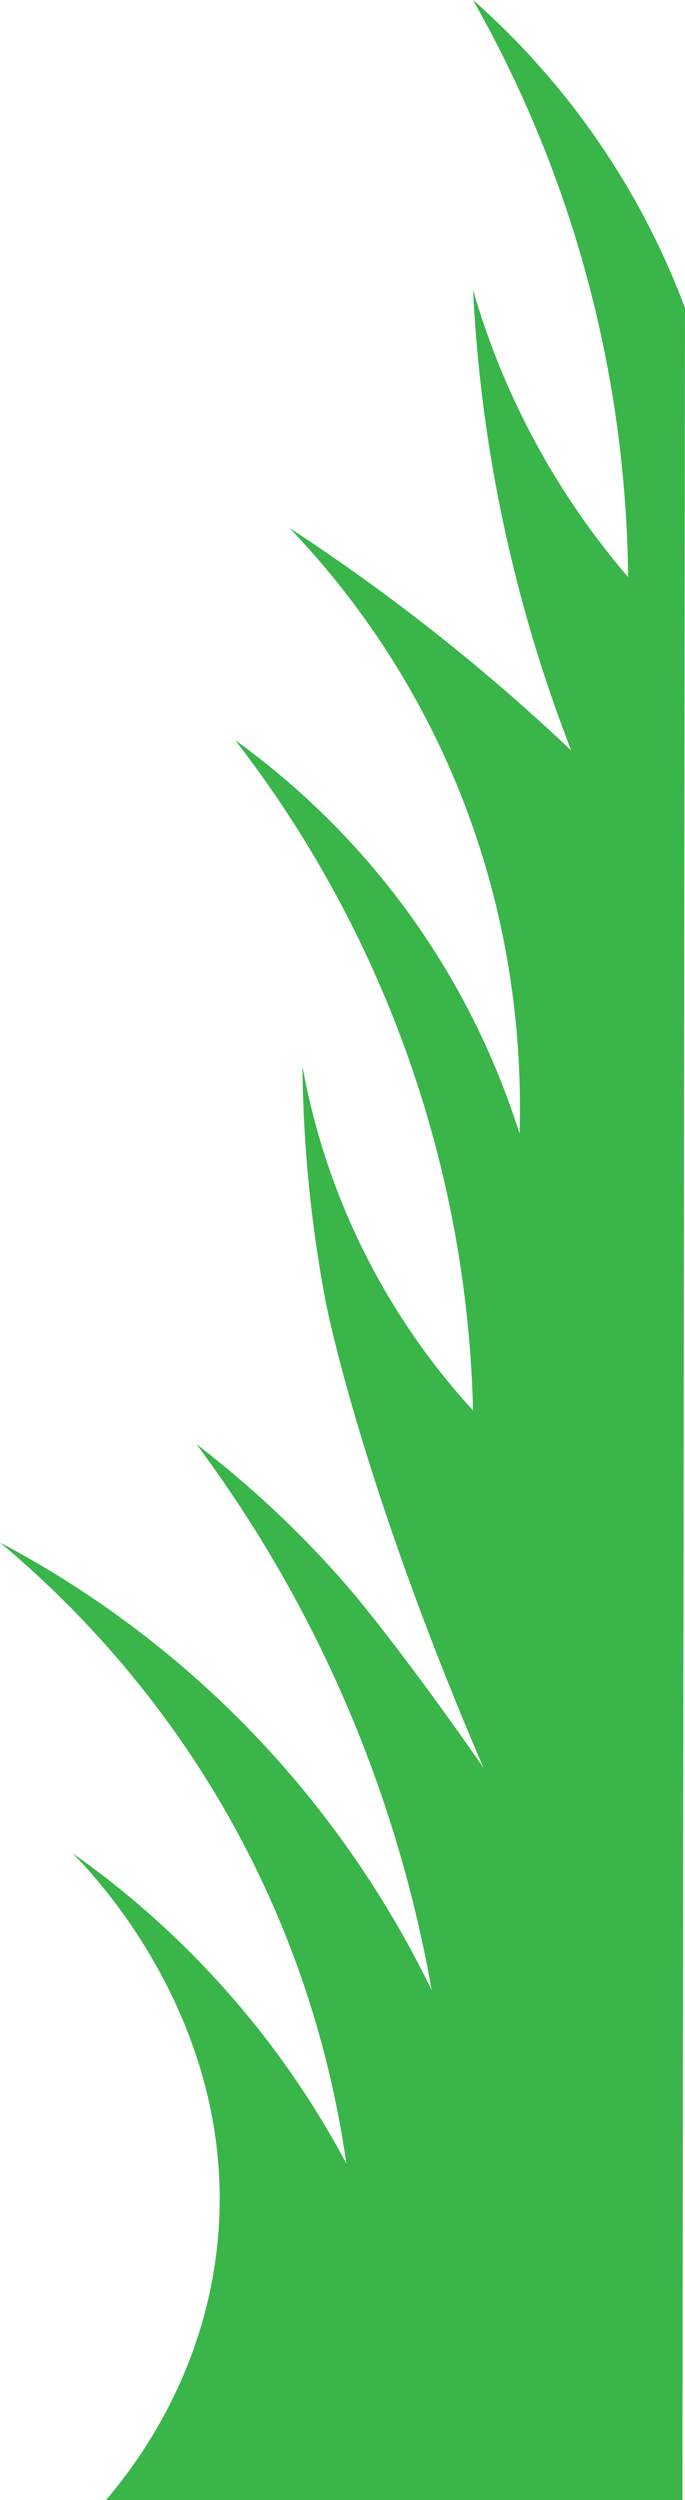 <?xml version="1.0" encoding="UTF-8"?>
<svg id="Layer_1" data-name="Layer 1" xmlns="http://www.w3.org/2000/svg" viewBox="0 0 265 966">
  <defs>
    <style>
      .cls-1 {
        fill: #39b54a;
      }
    </style>
  </defs>
  <path id="right-grass" class="cls-1 side-grass" d="m41,966h223c.33-282.33.67-564.67,1-847-6.07-16.21-14.93-35.56-28-56-18.08-28.27-38-48.88-54-63,13.65,24.06,28.48,55.21,40,93,15.6,51.15,19.66,96.51,20,130-12.91-15.04-27.96-35.59-41-62-8.8-17.82-14.82-34.53-19-49,1.35,27.54,4.96,60.09,13,96,7.01,31.34,15.96,58.81,25,82-15.36-14.53-32.66-29.71-52-45-19.78-15.63-38.95-29.22-57-41,17.51,18.33,39.27,45.36,57,82,30.25,62.5,32.96,120.27,32,152-7.32-23.12-21.15-57.13-48-92-21.55-27.98-44.41-47.33-62-60,20.15,26.01,46.54,66.1,66,120,20.22,56.01,25.21,105.48,26,139-12.81-13.97-29.18-34.81-43-63-13.26-27.06-19.7-51.77-23-70,.23,23.46,2.11,54.8,9,91,0,0,13,68.31,61,180h0c-30.61-44.09-50-67-50-67-13.46-15.91-33.2-36.59-61-58,16.55,22.23,34.74,50.51,51,85,22.61,47.96,34,92.02,40,126-14.32-29.45-39.67-72.26-83-113-30.16-28.36-60.17-47.4-84-60,26.94,22.53,69.11,63.9,100,128,20.82,43.21,29.85,82.92,34,112-9.78-18.36-23.89-40.84-44-64-21.87-25.19-44.05-43.36-62-56,8.33,8.37,65.16,67.33,56,152-5.4,49.88-31.03,83.96-43,98Z"/>
</svg>